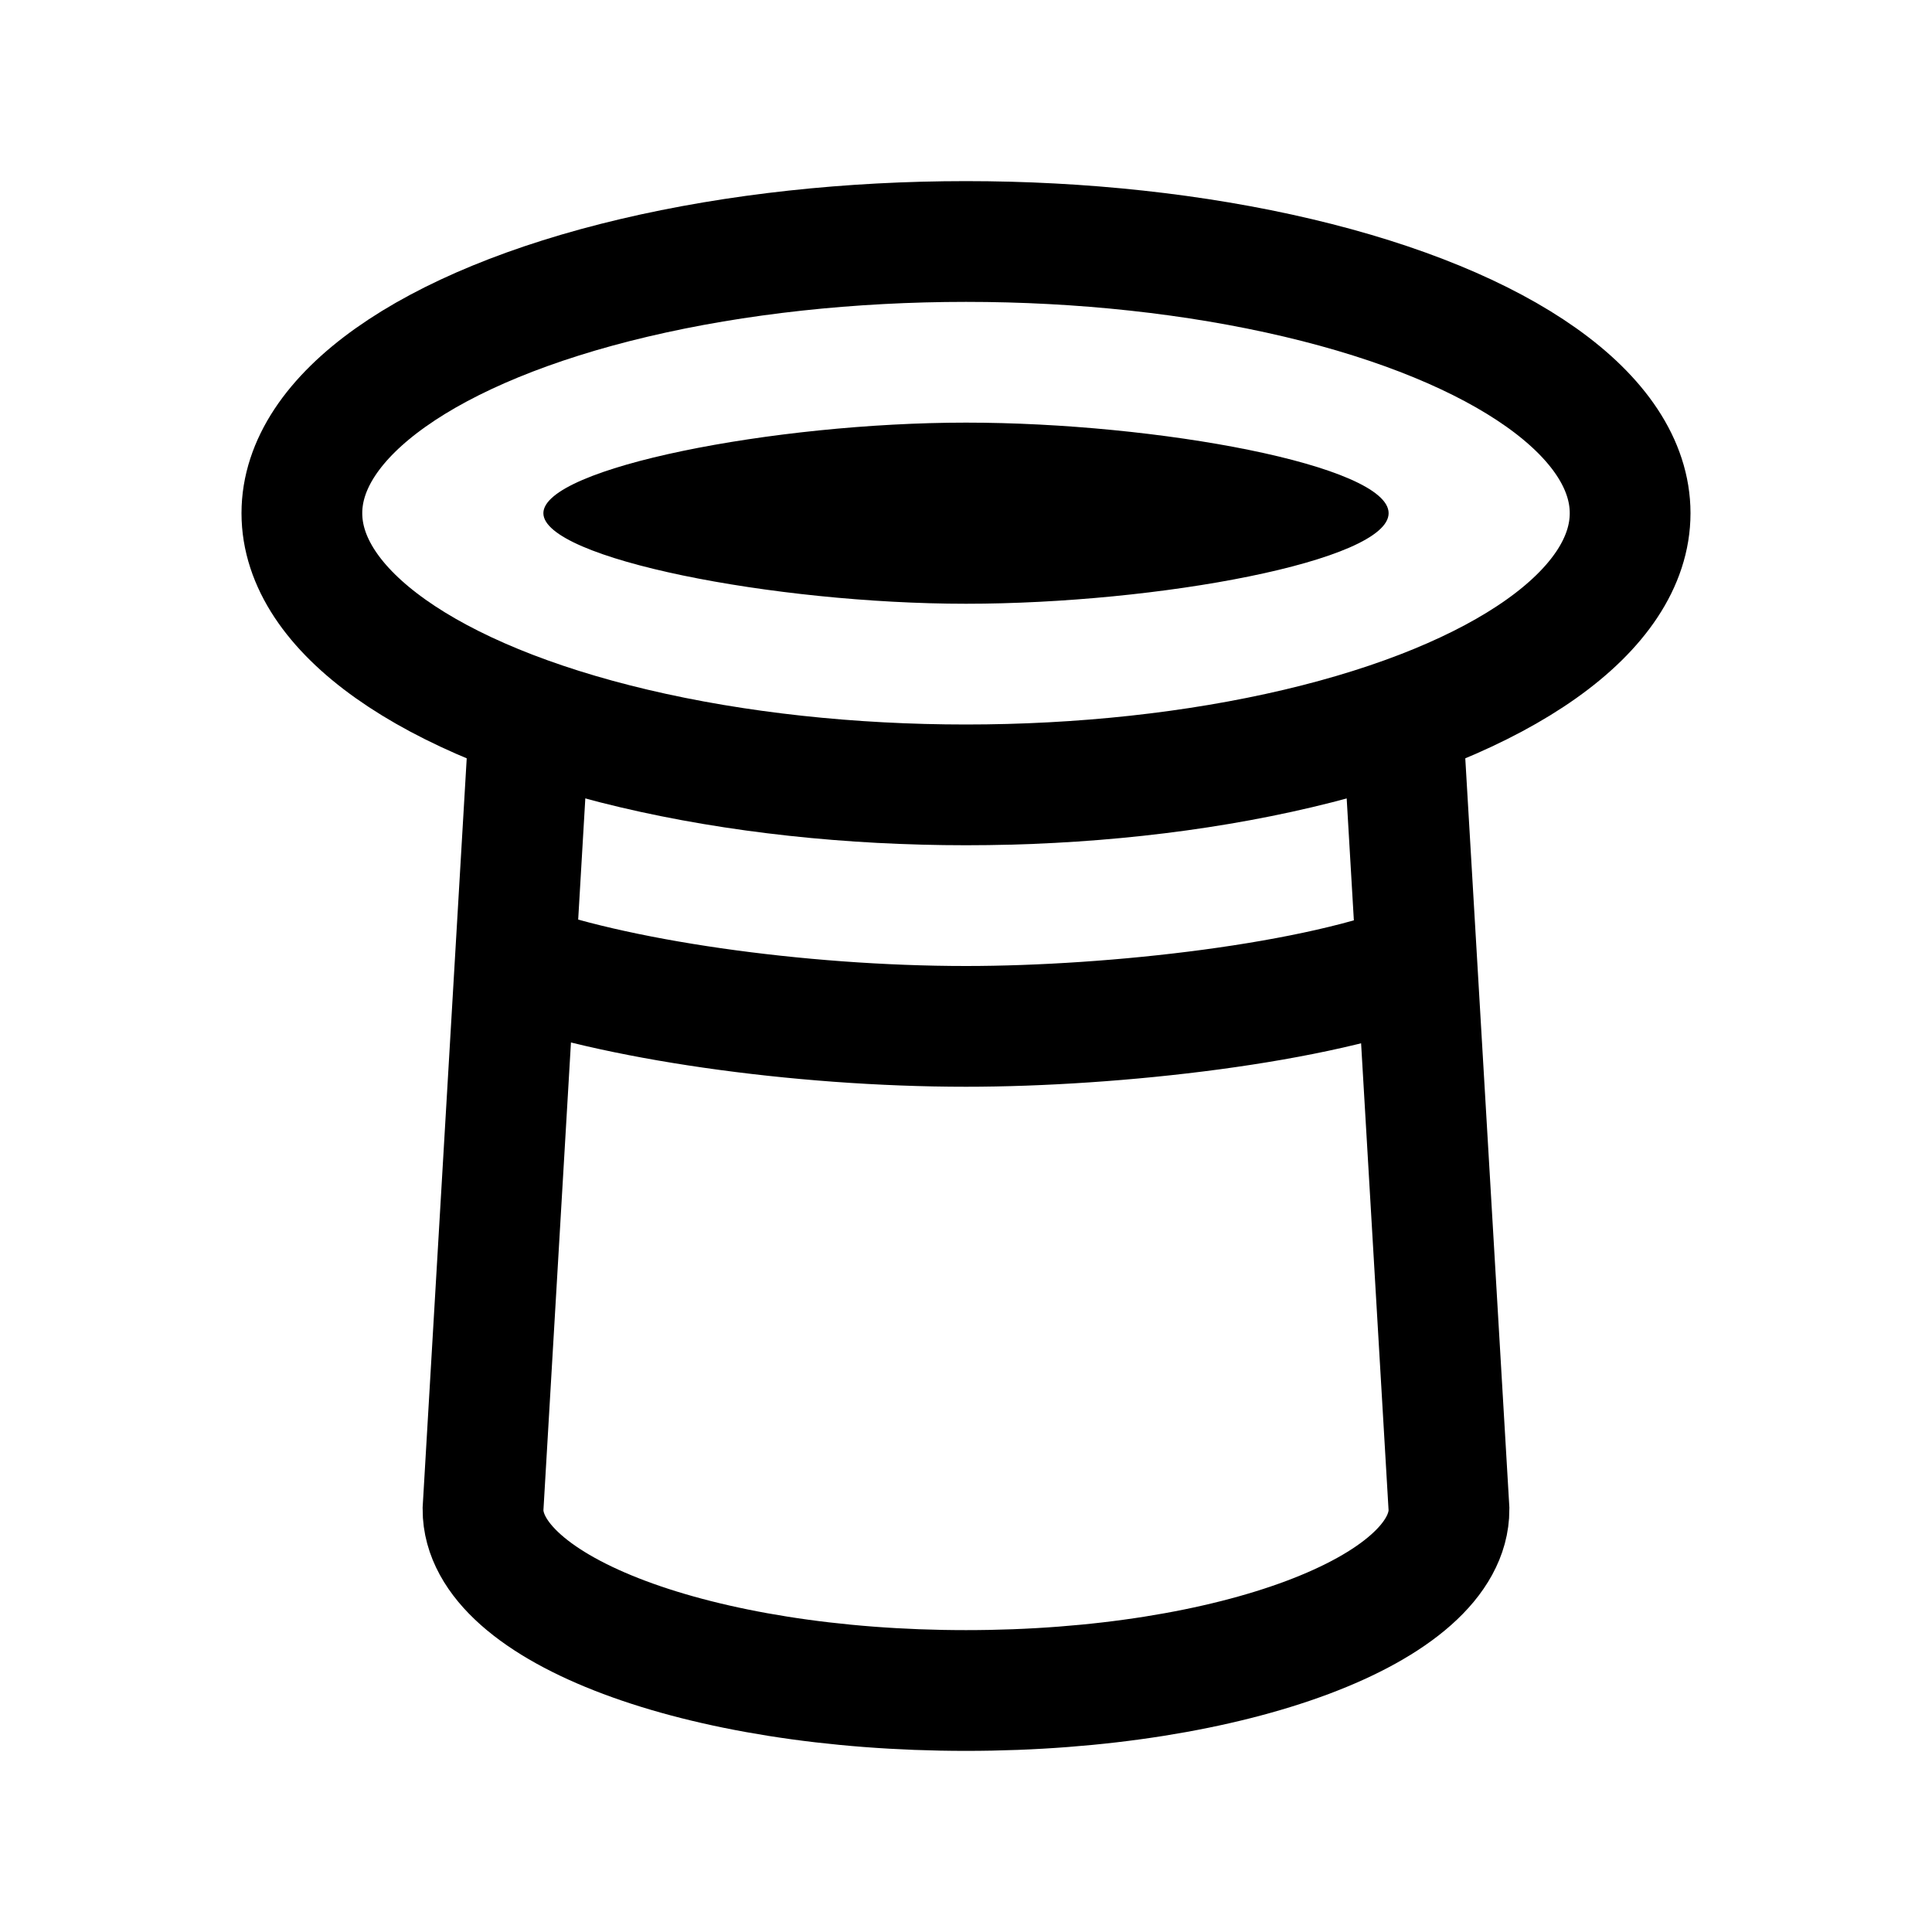 <?xml version="1.0" encoding="iso-8859-1"?>
<!-- Generator: Adobe Illustrator 19.1.1, SVG Export Plug-In . SVG Version: 6.00 Build 0)  -->
<svg version="1.1" id="Layer_1" xmlns="http://www.w3.org/2000/svg" xmlns:xlink="http://www.w3.org/1999/xlink" x="0px" y="0px"
	 viewBox="0 0 32 32" style="enable-background:new 0 0 32 32;" xml:space="preserve">
<ellipse style="fill:none;stroke:#000000;stroke-width:2;stroke-miterlimit:10;" cx="16" cy="8.5" rx="11" ry="4.5"/>
<path style="fill:none;stroke:#000000;stroke-width:2;stroke-miterlimit:10;" d="M23.606,15.899C21.854,16.622,18.454,17,16,17
	c-2.776,0-5.892-0.448-7.578-1.091"/>
<path d="M16,7c3.176,0,7,0.708,7,1.5S19.176,10,16,10S9,9.25,9,8.5S12.824,7,16,7"/>
<path style="fill:none;stroke:#000000;stroke-width:2;stroke-miterlimit:10;" d="M23.235,12.001L24,25c0,1.657-3.582,3-8,3
	s-8-1.343-8-3l0.765-13"/>
</svg>
